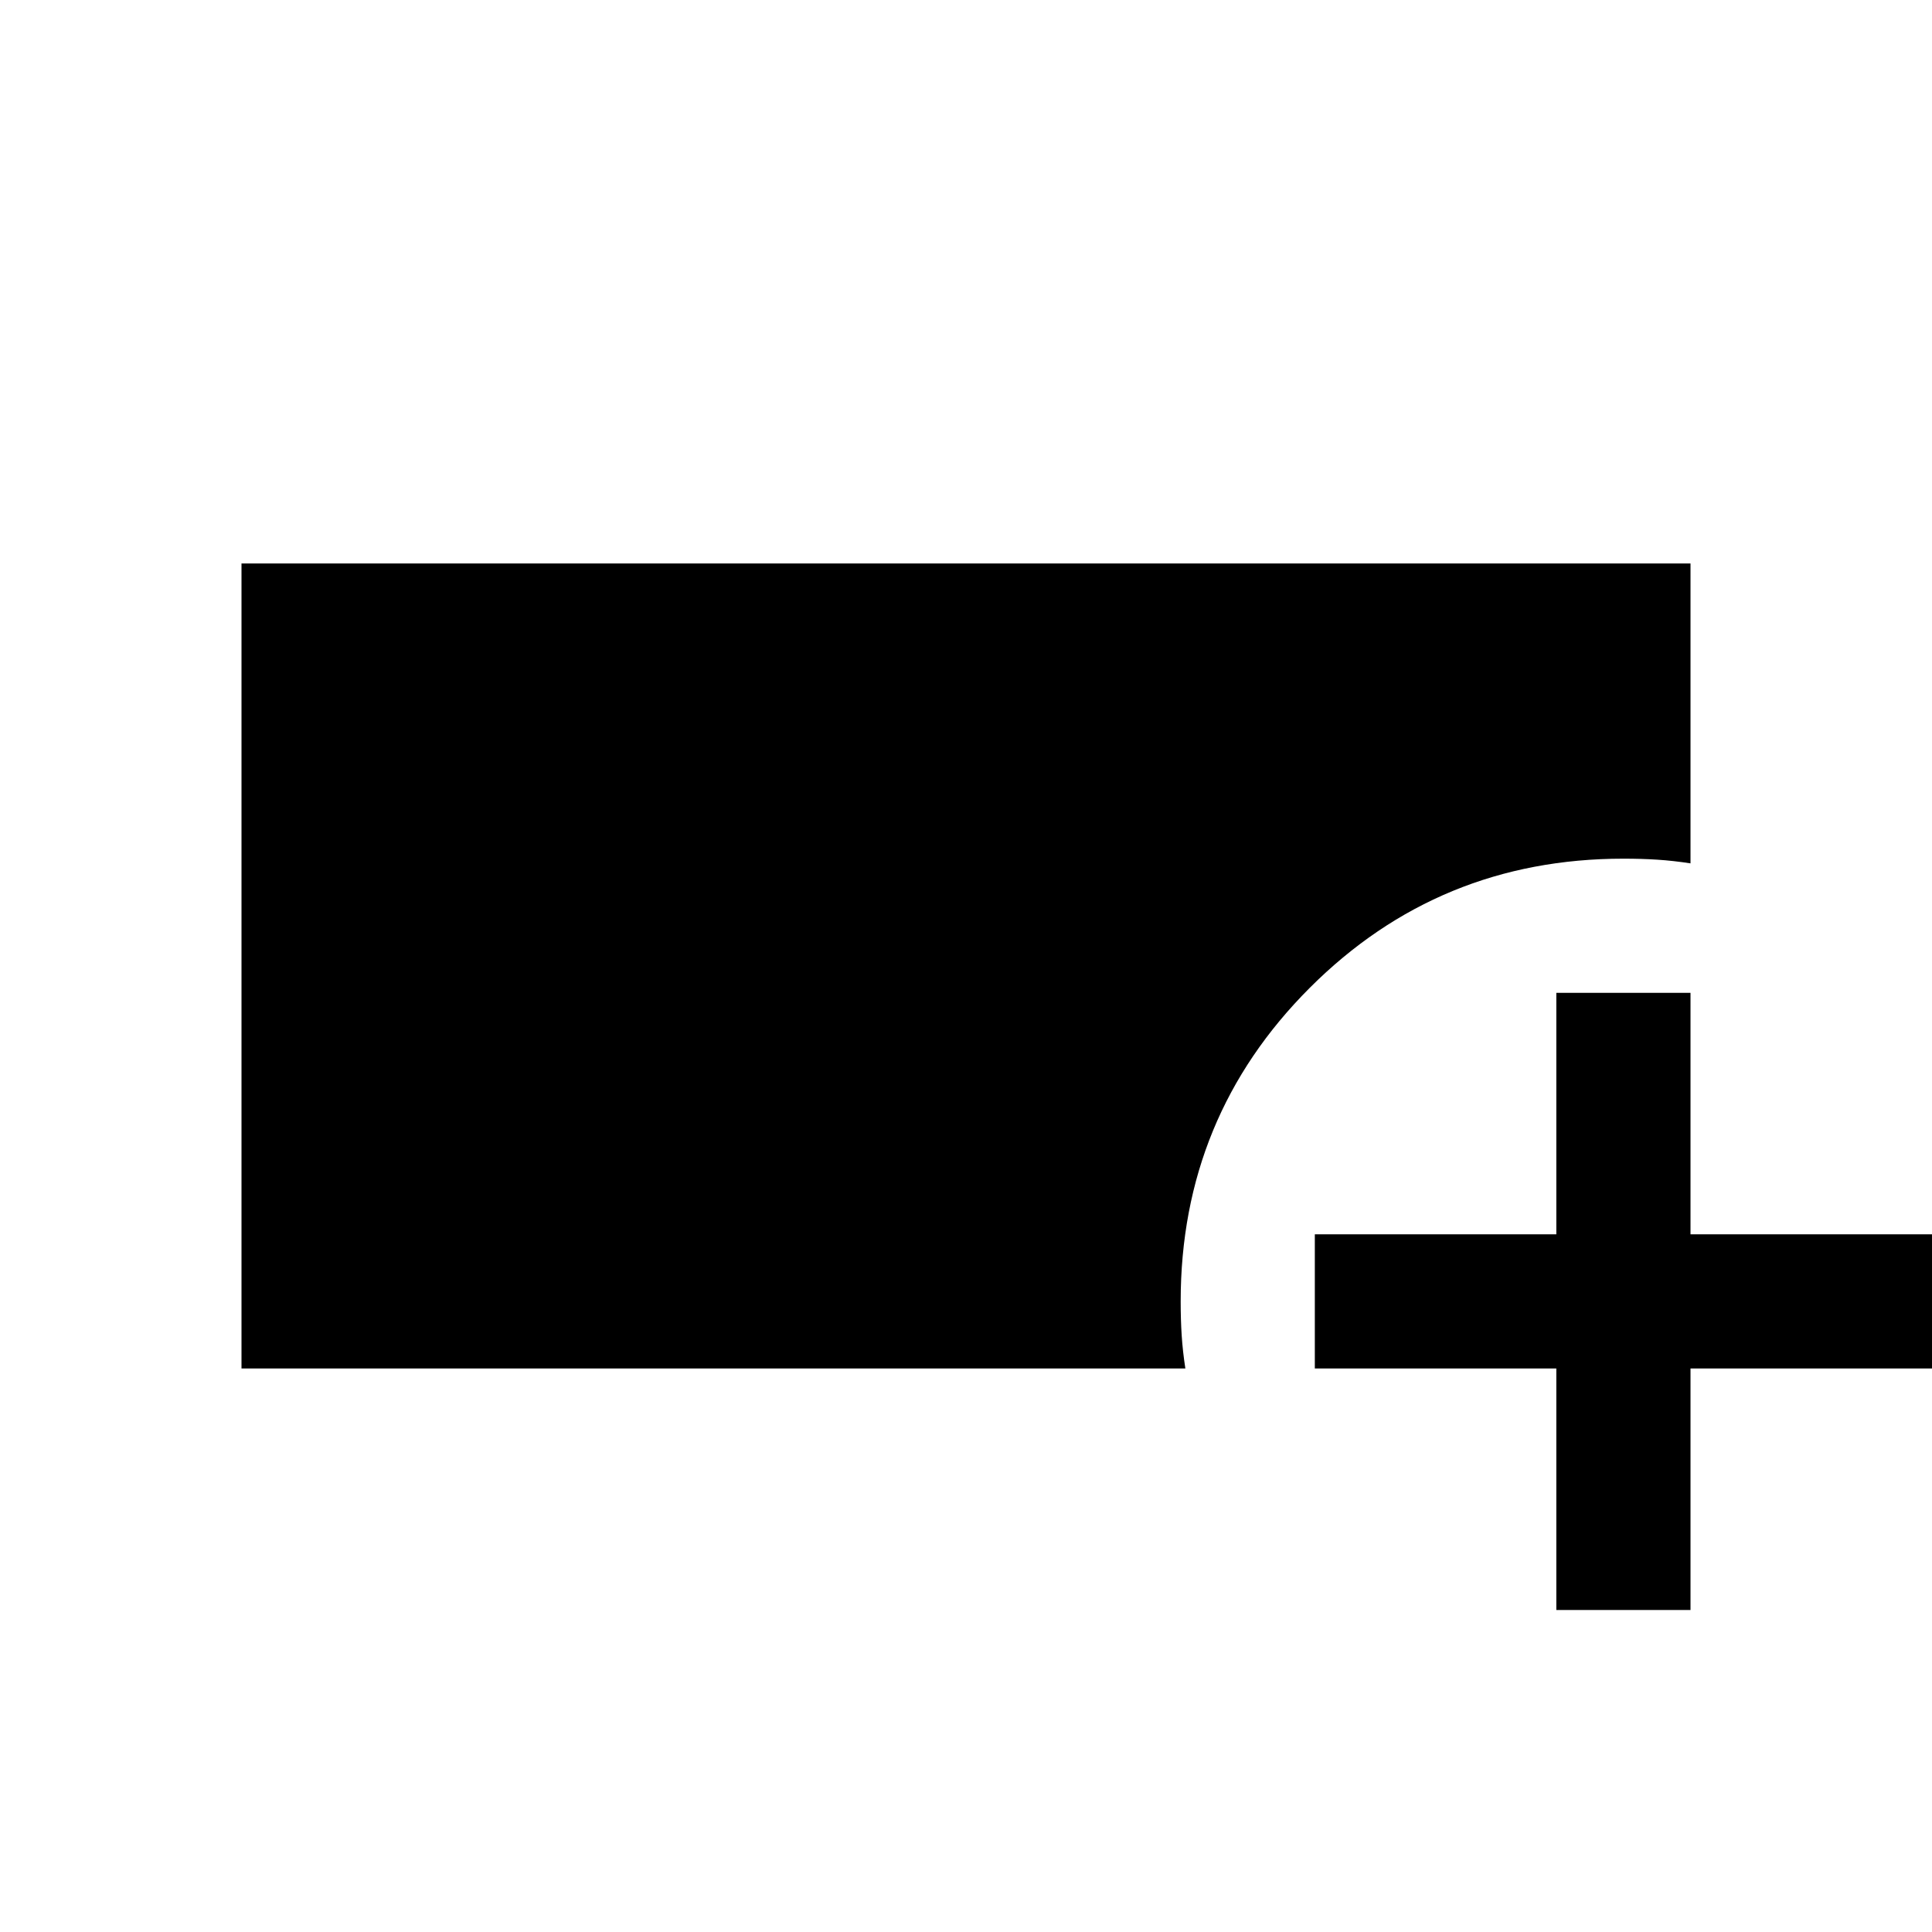 <svg xmlns="http://www.w3.org/2000/svg" height="40" viewBox="0 -960 960 960" width="40"><path d="M120-280v-400h720v149q-8.67-1.33-16.48-1.83-7.81-.5-16.85-.5-91.67 0-155.84 64.16-64.16 64.17-64.16 155.84 0 9.04.5 16.85.5 7.81 1.83 16.48H120Zm653.33 120v-120h-120v-66.67h120v-120H840v120h120V-280H840v120h-66.67Z"/></svg>